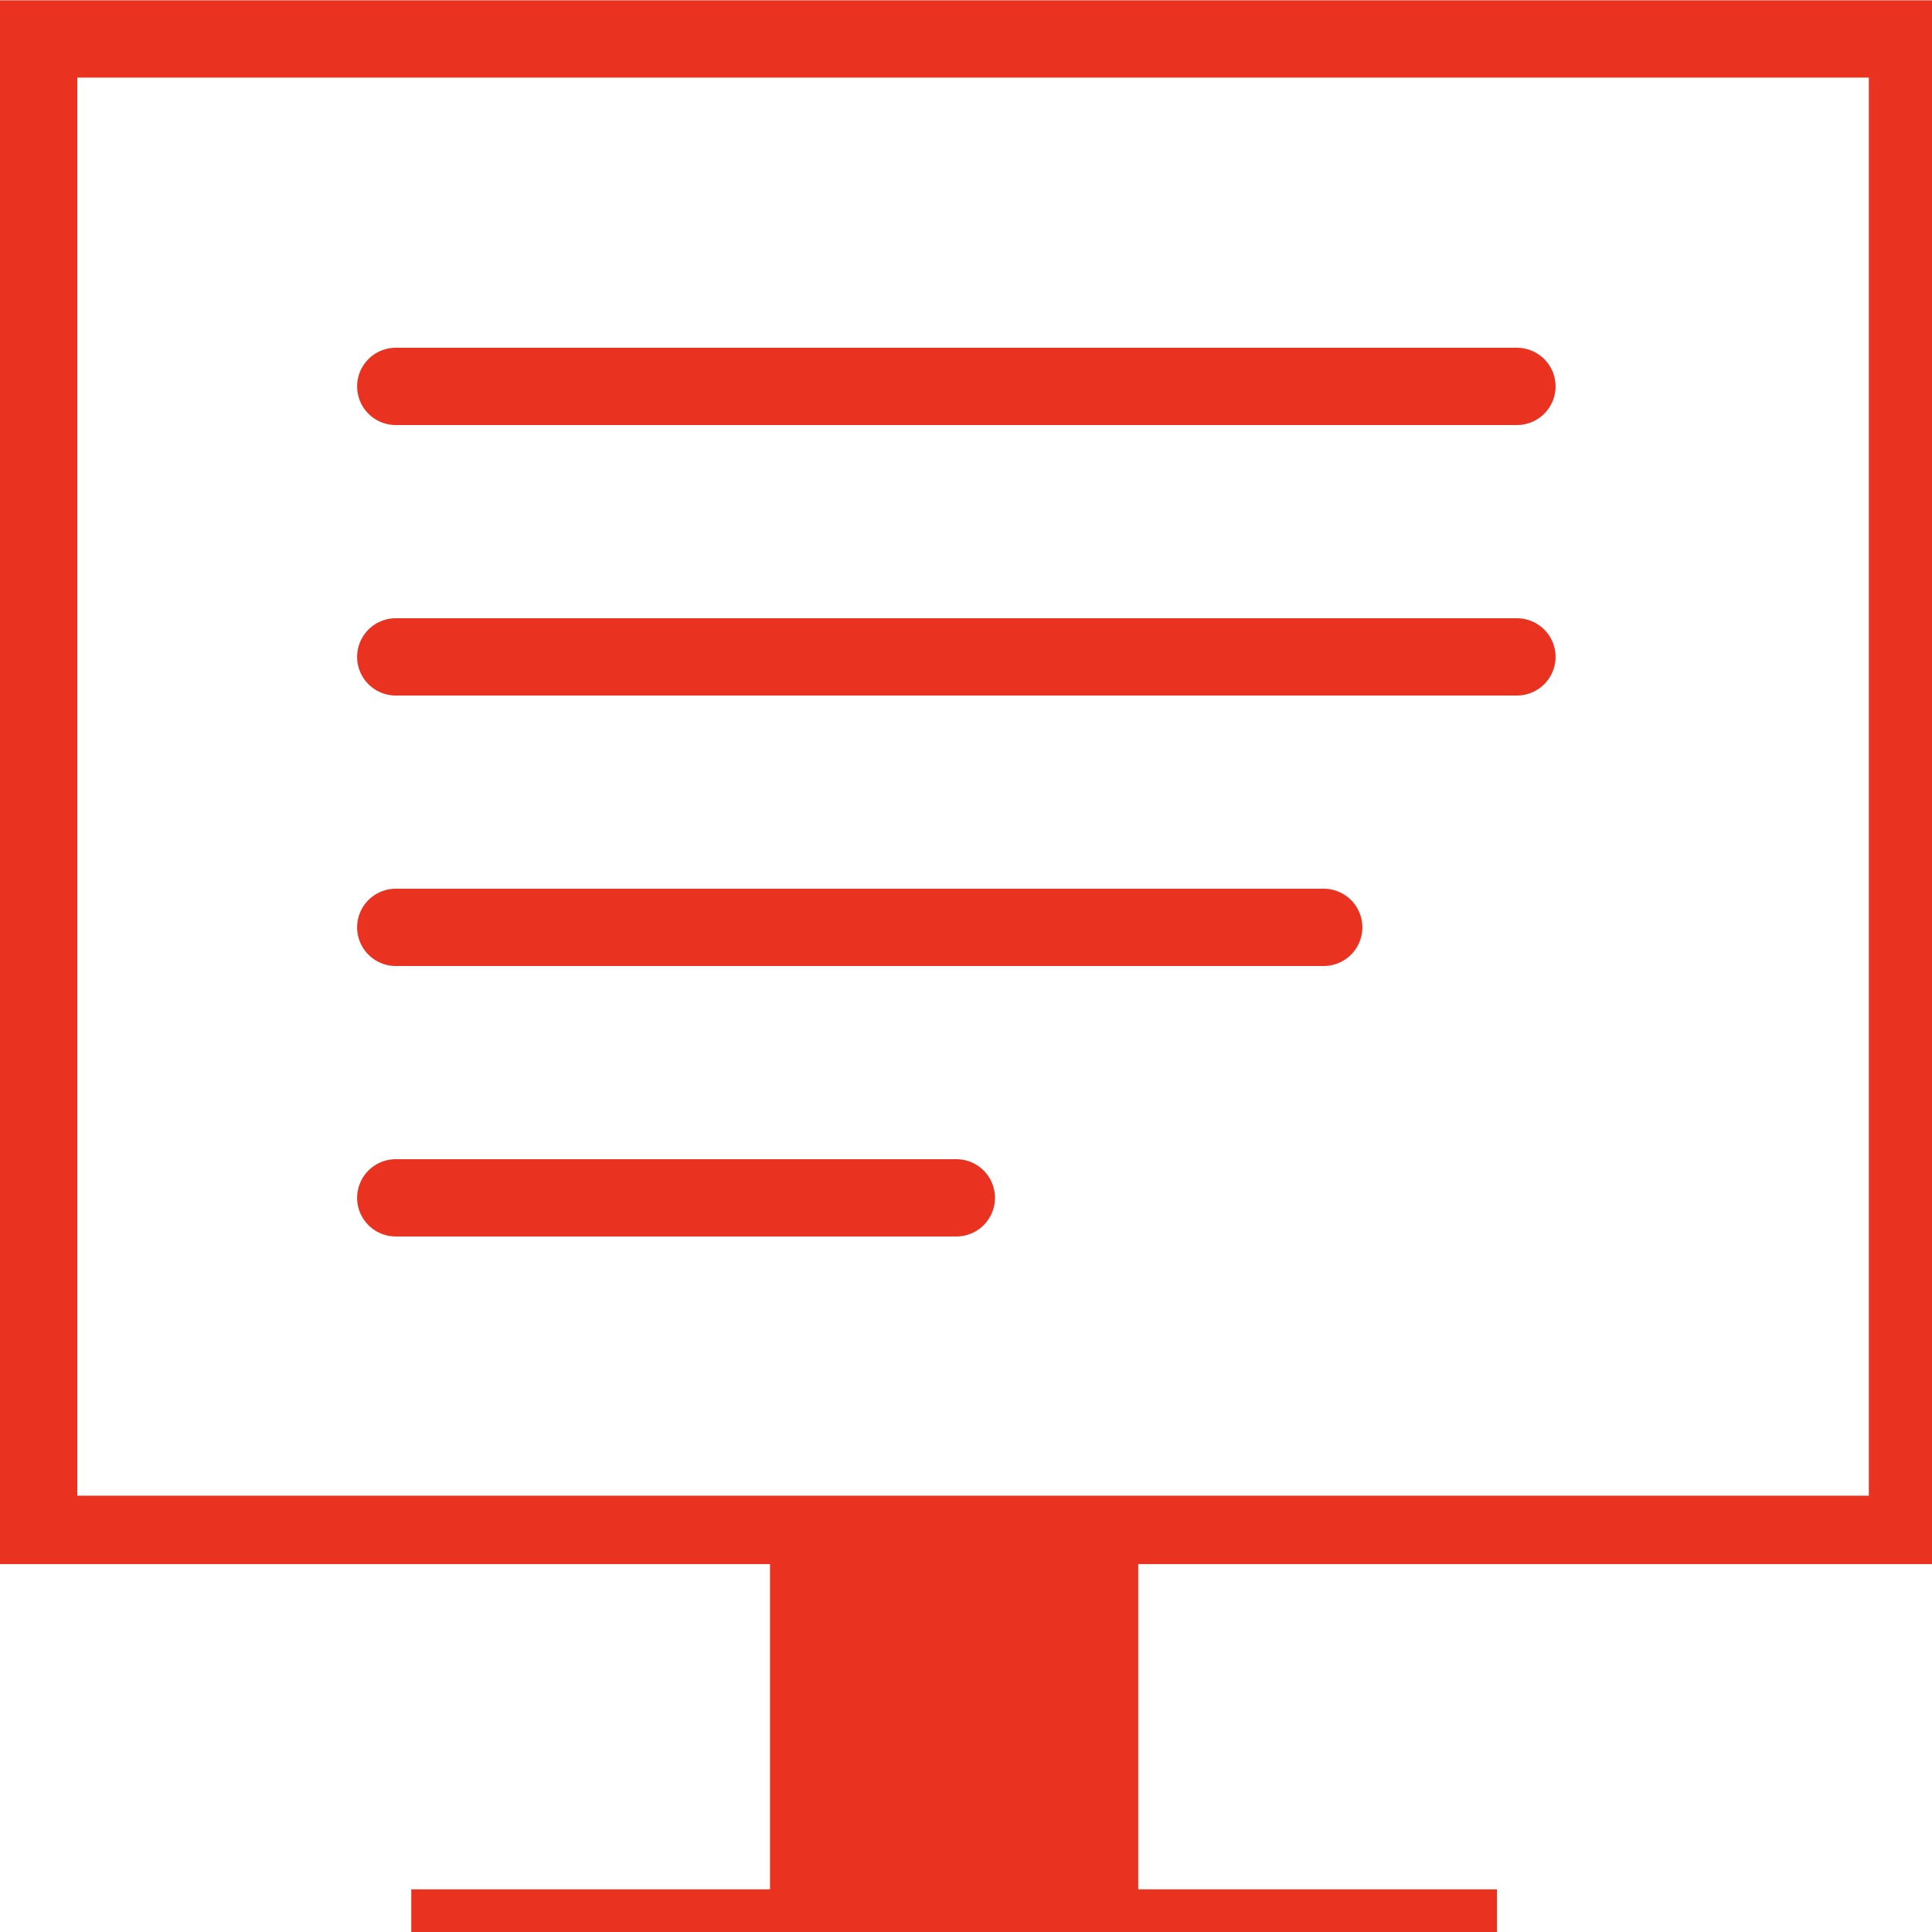 <?xml version="1.0" encoding="UTF-8"?>
<svg width="100px" height="100px" viewBox="0 0 100 100" version="1.1" xmlns="http://www.w3.org/2000/svg" xmlns:xlink="http://www.w3.org/1999/xlink">
    <!-- Generator: Sketch 63.1 (92452) - https://sketch.com -->
    <title>operation-dashboard-report</title>
    <desc>Created with Sketch.</desc>
    <g id="Page-1" stroke="none" stroke-width="1" fill="none" fill-rule="evenodd">
        <g id="icons">
            <g id="operation-dashboard-report">
                <g id="analytics-chart-on-a-monitor-screen-svgrepo-com" fill="#EA3221" fill-rule="nonzero">
                    <path d="M0,0.017 L0,80.957 L39.856,80.957 L39.856,98.534 L58.914,98.534 L58.914,80.957 L100,80.957 L100,0.017 L0,0.017 Z M96.731,77.417 L4,77.417 L4,4.017 L96.731,4.017 L96.731,77.417 Z" id="Shape"></path>
                    <rect id="Rectangle" x="21.288" y="97.792" width="56.194" height="2.791"></rect>
                </g>
                <g id="document-report-svgrepo-com" transform="translate(20, 17)" stroke="#EA3221" stroke-linecap="round" stroke-linejoin="round" stroke-width="4">
                    <line x1="29.5" y1="-26.016" x2="29.5" y2="32.016" id="Path" transform="translate(29.5, 3) rotate(-90) translate(-29.5, -3) "></line>
                    <line x1="29.5" y1="-12.016" x2="29.5" y2="46.016" id="Path" transform="translate(29.5, 17) rotate(-90) translate(-29.5, -17) "></line>
                    <line x1="24.5" y1="6.984" x2="24.5" y2="55.016" id="Path" transform="translate(24.5, 31) rotate(-90) translate(-24.5, -31) "></line>
                    <line x1="14.992" y1="30.492" x2="14.992" y2="59.508" id="Path" transform="translate(14.992, 45) rotate(-90) translate(-14.992, -45) "></line>
                </g>
            </g>
        </g>
    </g>
</svg>